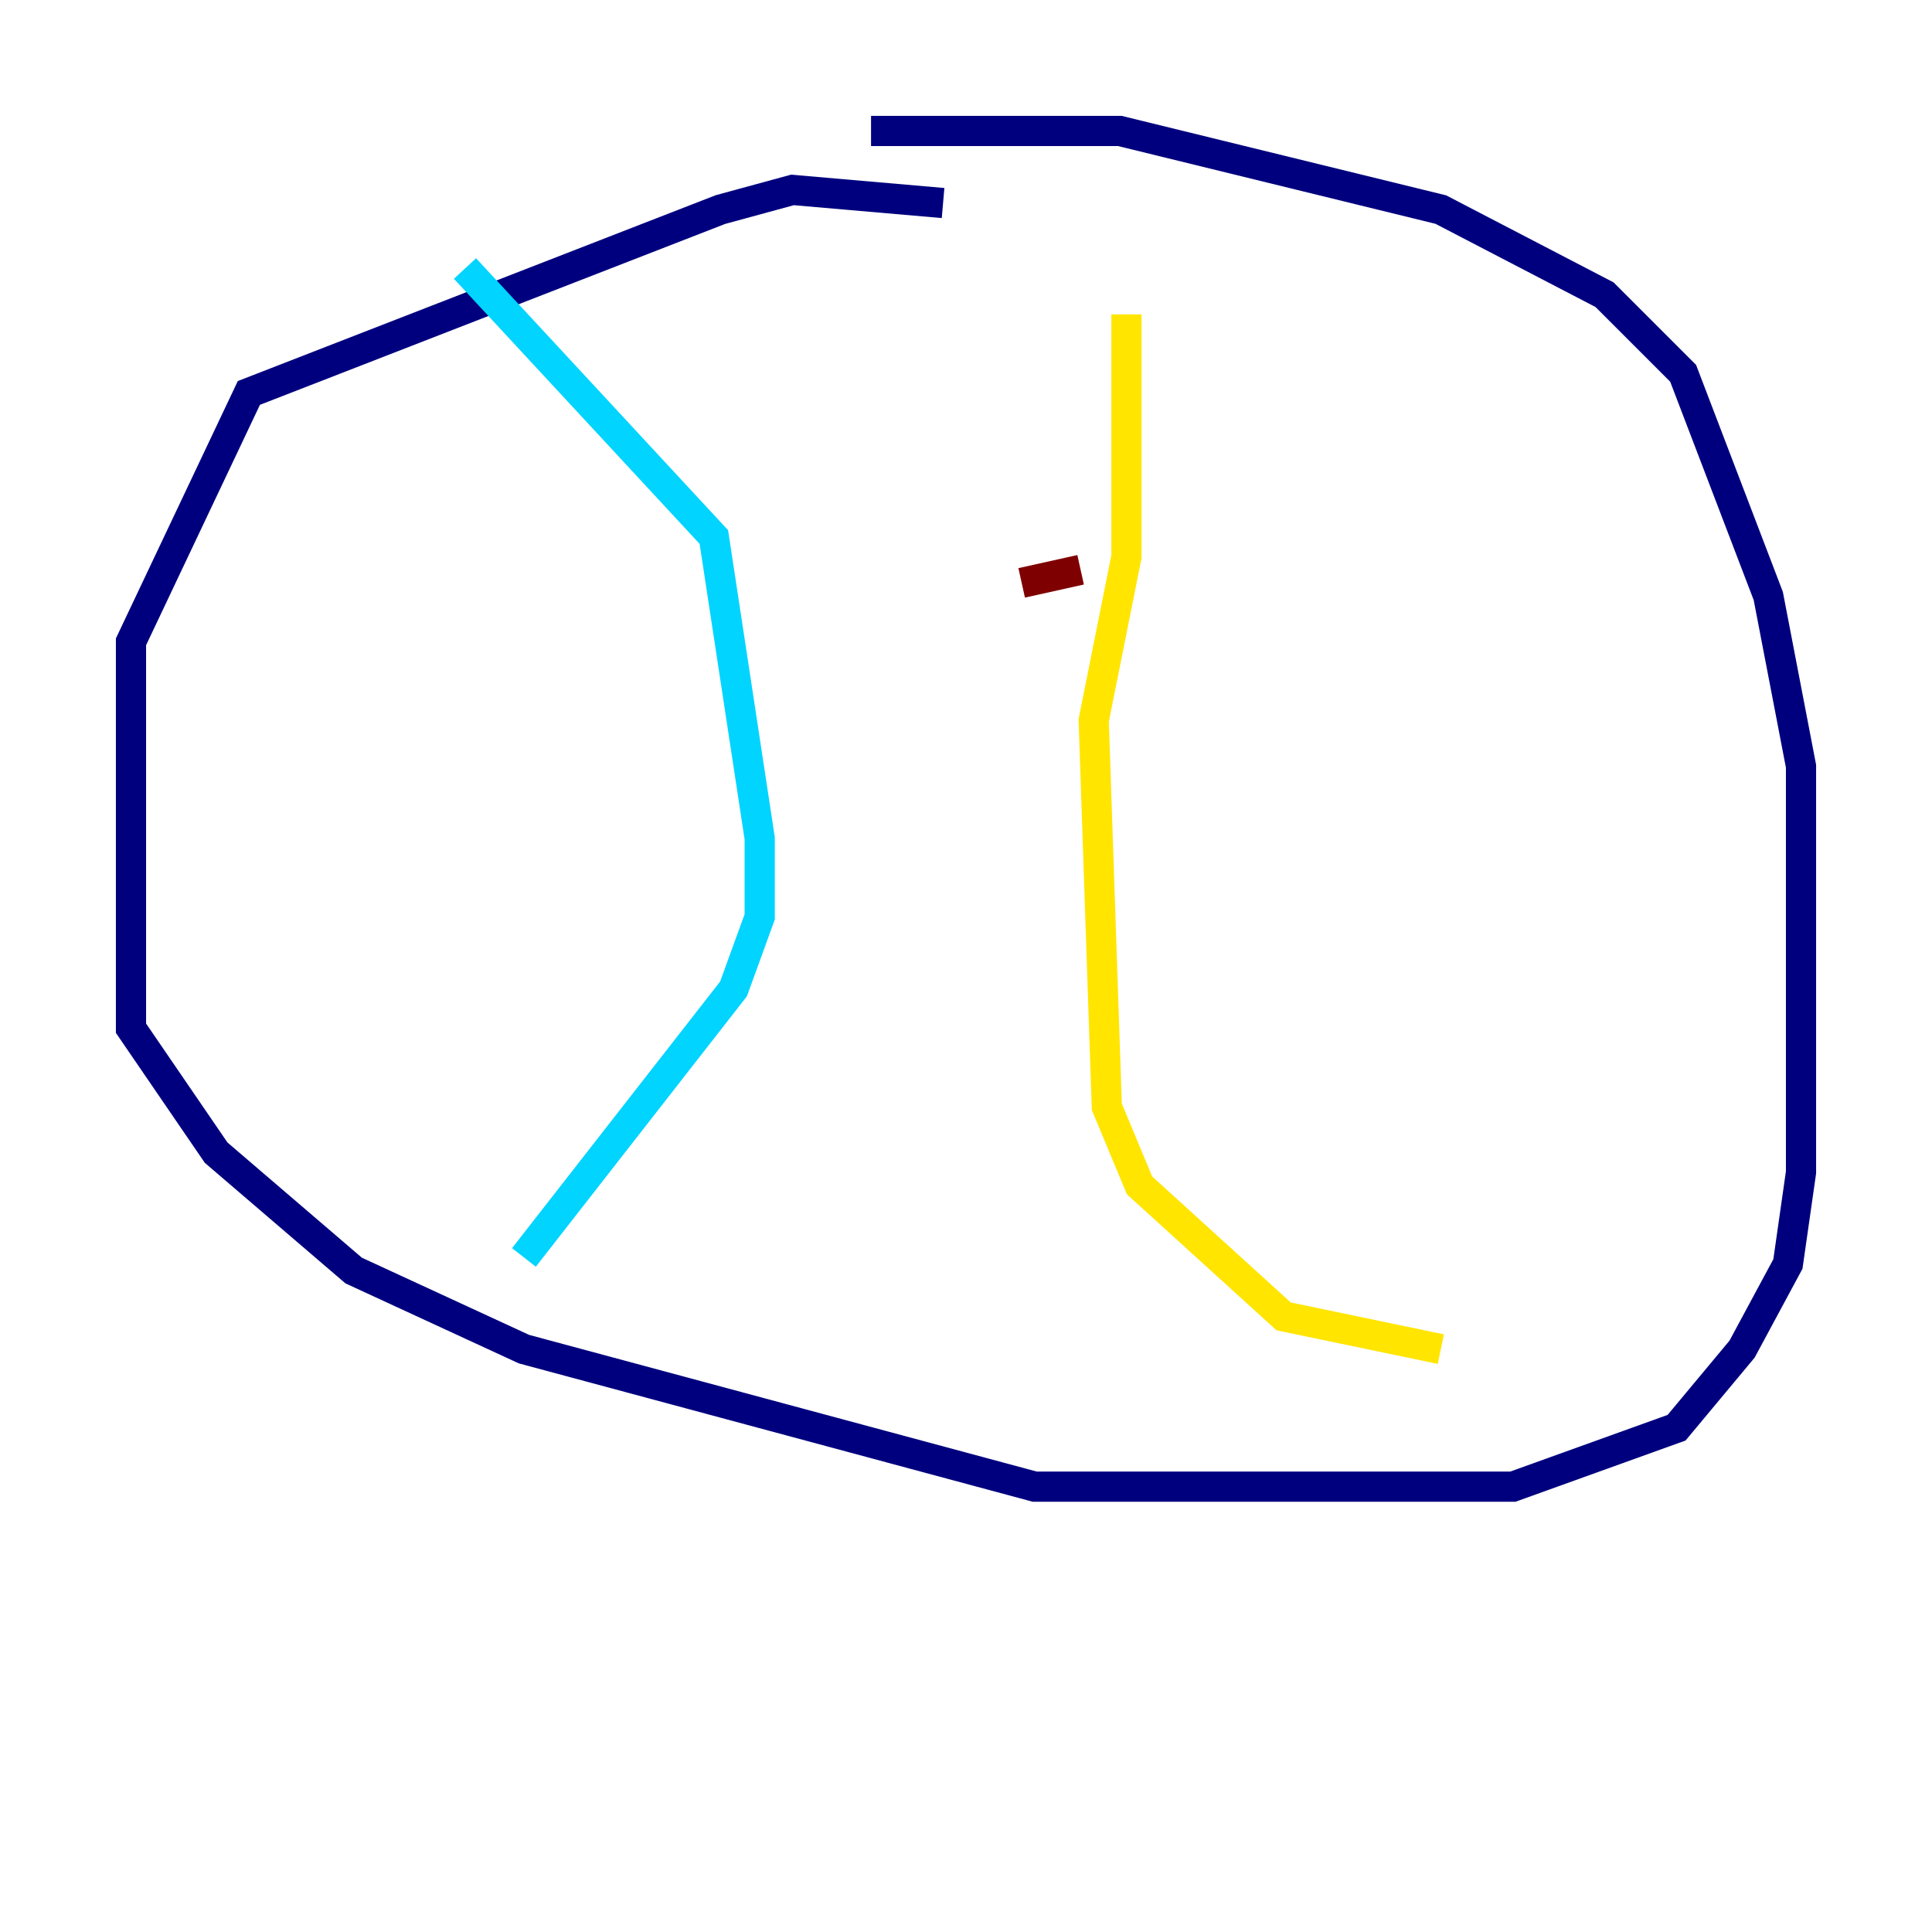 <?xml version="1.0" encoding="utf-8" ?>
<svg baseProfile="tiny" height="128" version="1.2" viewBox="0,0,128,128" width="128" xmlns="http://www.w3.org/2000/svg" xmlns:ev="http://www.w3.org/2001/xml-events" xmlns:xlink="http://www.w3.org/1999/xlink"><defs /><polyline fill="none" points="62.481,13.451 52.502,12.583 47.729,13.885 16.488,26.034 8.678,42.522 8.678,68.122 14.319,76.366 23.43,84.176 34.712,89.383 68.556,98.495 100.231,98.495 111.078,94.59 115.417,89.383 118.454,83.742 119.322,77.668 119.322,50.766 117.153,39.485 111.512,24.732 106.305,19.525 95.458,13.885 74.197,8.678 57.709,8.678" stroke="#00007f" stroke-width="2" /><polyline fill="none" points="30.807,17.79 47.295,35.58 50.332,55.539 50.332,60.746 48.597,65.519 34.712,83.308" stroke="#00d4ff" stroke-width="2" /><polyline fill="none" points="74.63,20.827 74.63,36.881 72.461,47.729 73.329,73.329 75.498,78.536 85.044,87.214 95.458,89.383" stroke="#ffe500" stroke-width="2" /><polyline fill="none" points="67.688,38.617 71.593,37.749" stroke="#7f0000" stroke-width="2" /></svg>